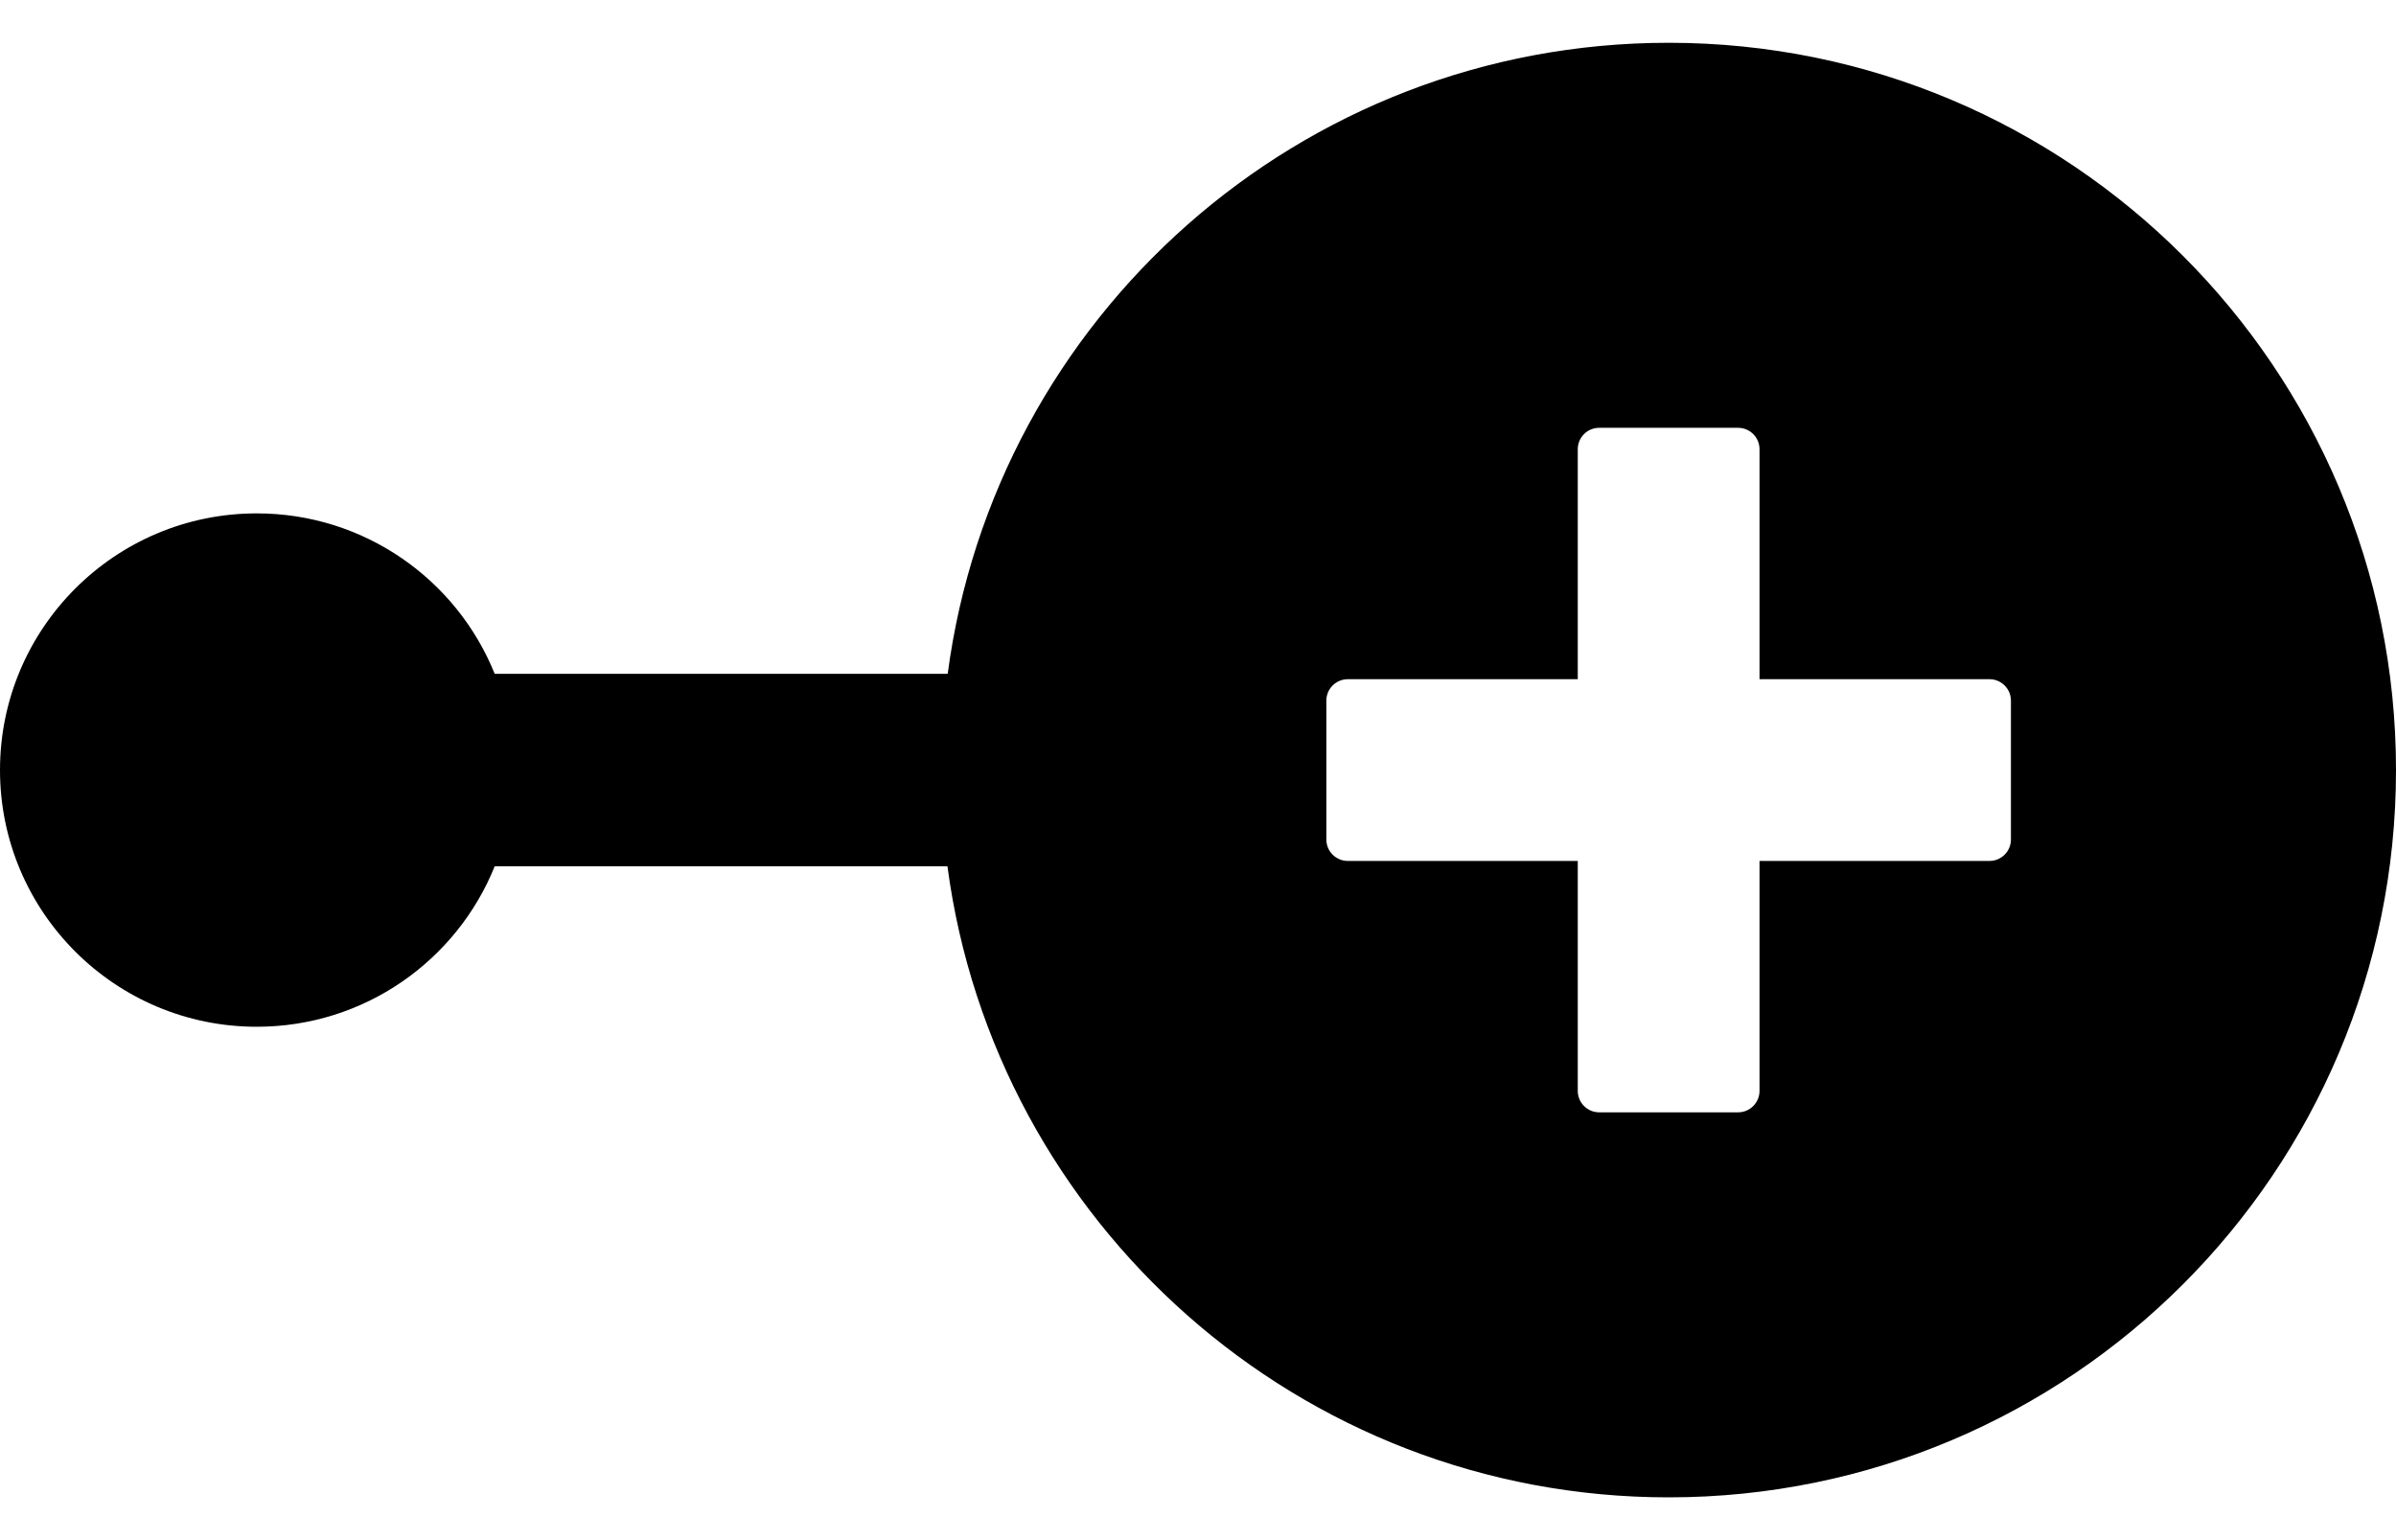 ﻿<?xml version="1.0" encoding="utf-8"?>
<svg version="1.1" xmlns:xlink="http://www.w3.org/1999/xlink" width="28px" height="18px" xmlns="http://www.w3.org/2000/svg">
  <g transform="matrix(1 0 0 1 -664 -1612 )">
    <path d="M 28 9  C 28 4.306  24.194 0.5  19.5 0.5  C 15.188 0.5  11.625 3.712  11.075 7.875  L 5.781 7.875  C 5.338 6.775  4.259 6  3 6  C 1.344 6  0 7.344  0 9  C 0 10.656  1.344 12  3 12  C 4.259 12  5.338 11.225  5.781 10.125  L 11.072 10.125  C 11.625 14.287  15.188 17.5  19.5 17.5  C 24.194 17.5  28 13.694  28 9  Z M 23.5 8.188  L 23.5 9.812  C 23.5 9.95  23.387 10.062  23.25 10.062  L 20.562 10.062  L 20.562 12.75  C 20.562 12.887  20.45 13  20.312 13  L 18.688 13  C 18.55 13  18.438 12.887  18.438 12.75  L 18.438 10.062  L 15.75 10.062  C 15.613 10.062  15.5 9.95  15.5 9.812  L 15.5 8.188  C 15.5 8.05  15.613 7.938  15.75 7.938  L 18.438 7.938  L 18.438 5.25  C 18.438 5.112  18.55 5  18.688 5  L 20.312 5  C 20.45 5  20.562 5.112  20.562 5.25  L 20.562 7.938  L 23.25 7.938  C 23.387 7.938  23.5 8.05  23.5 8.188  Z " fill-rule="nonzero" fill="#000000" stroke="none" transform="matrix(1 0 0 1 664 1612 )" />
  </g>
</svg>